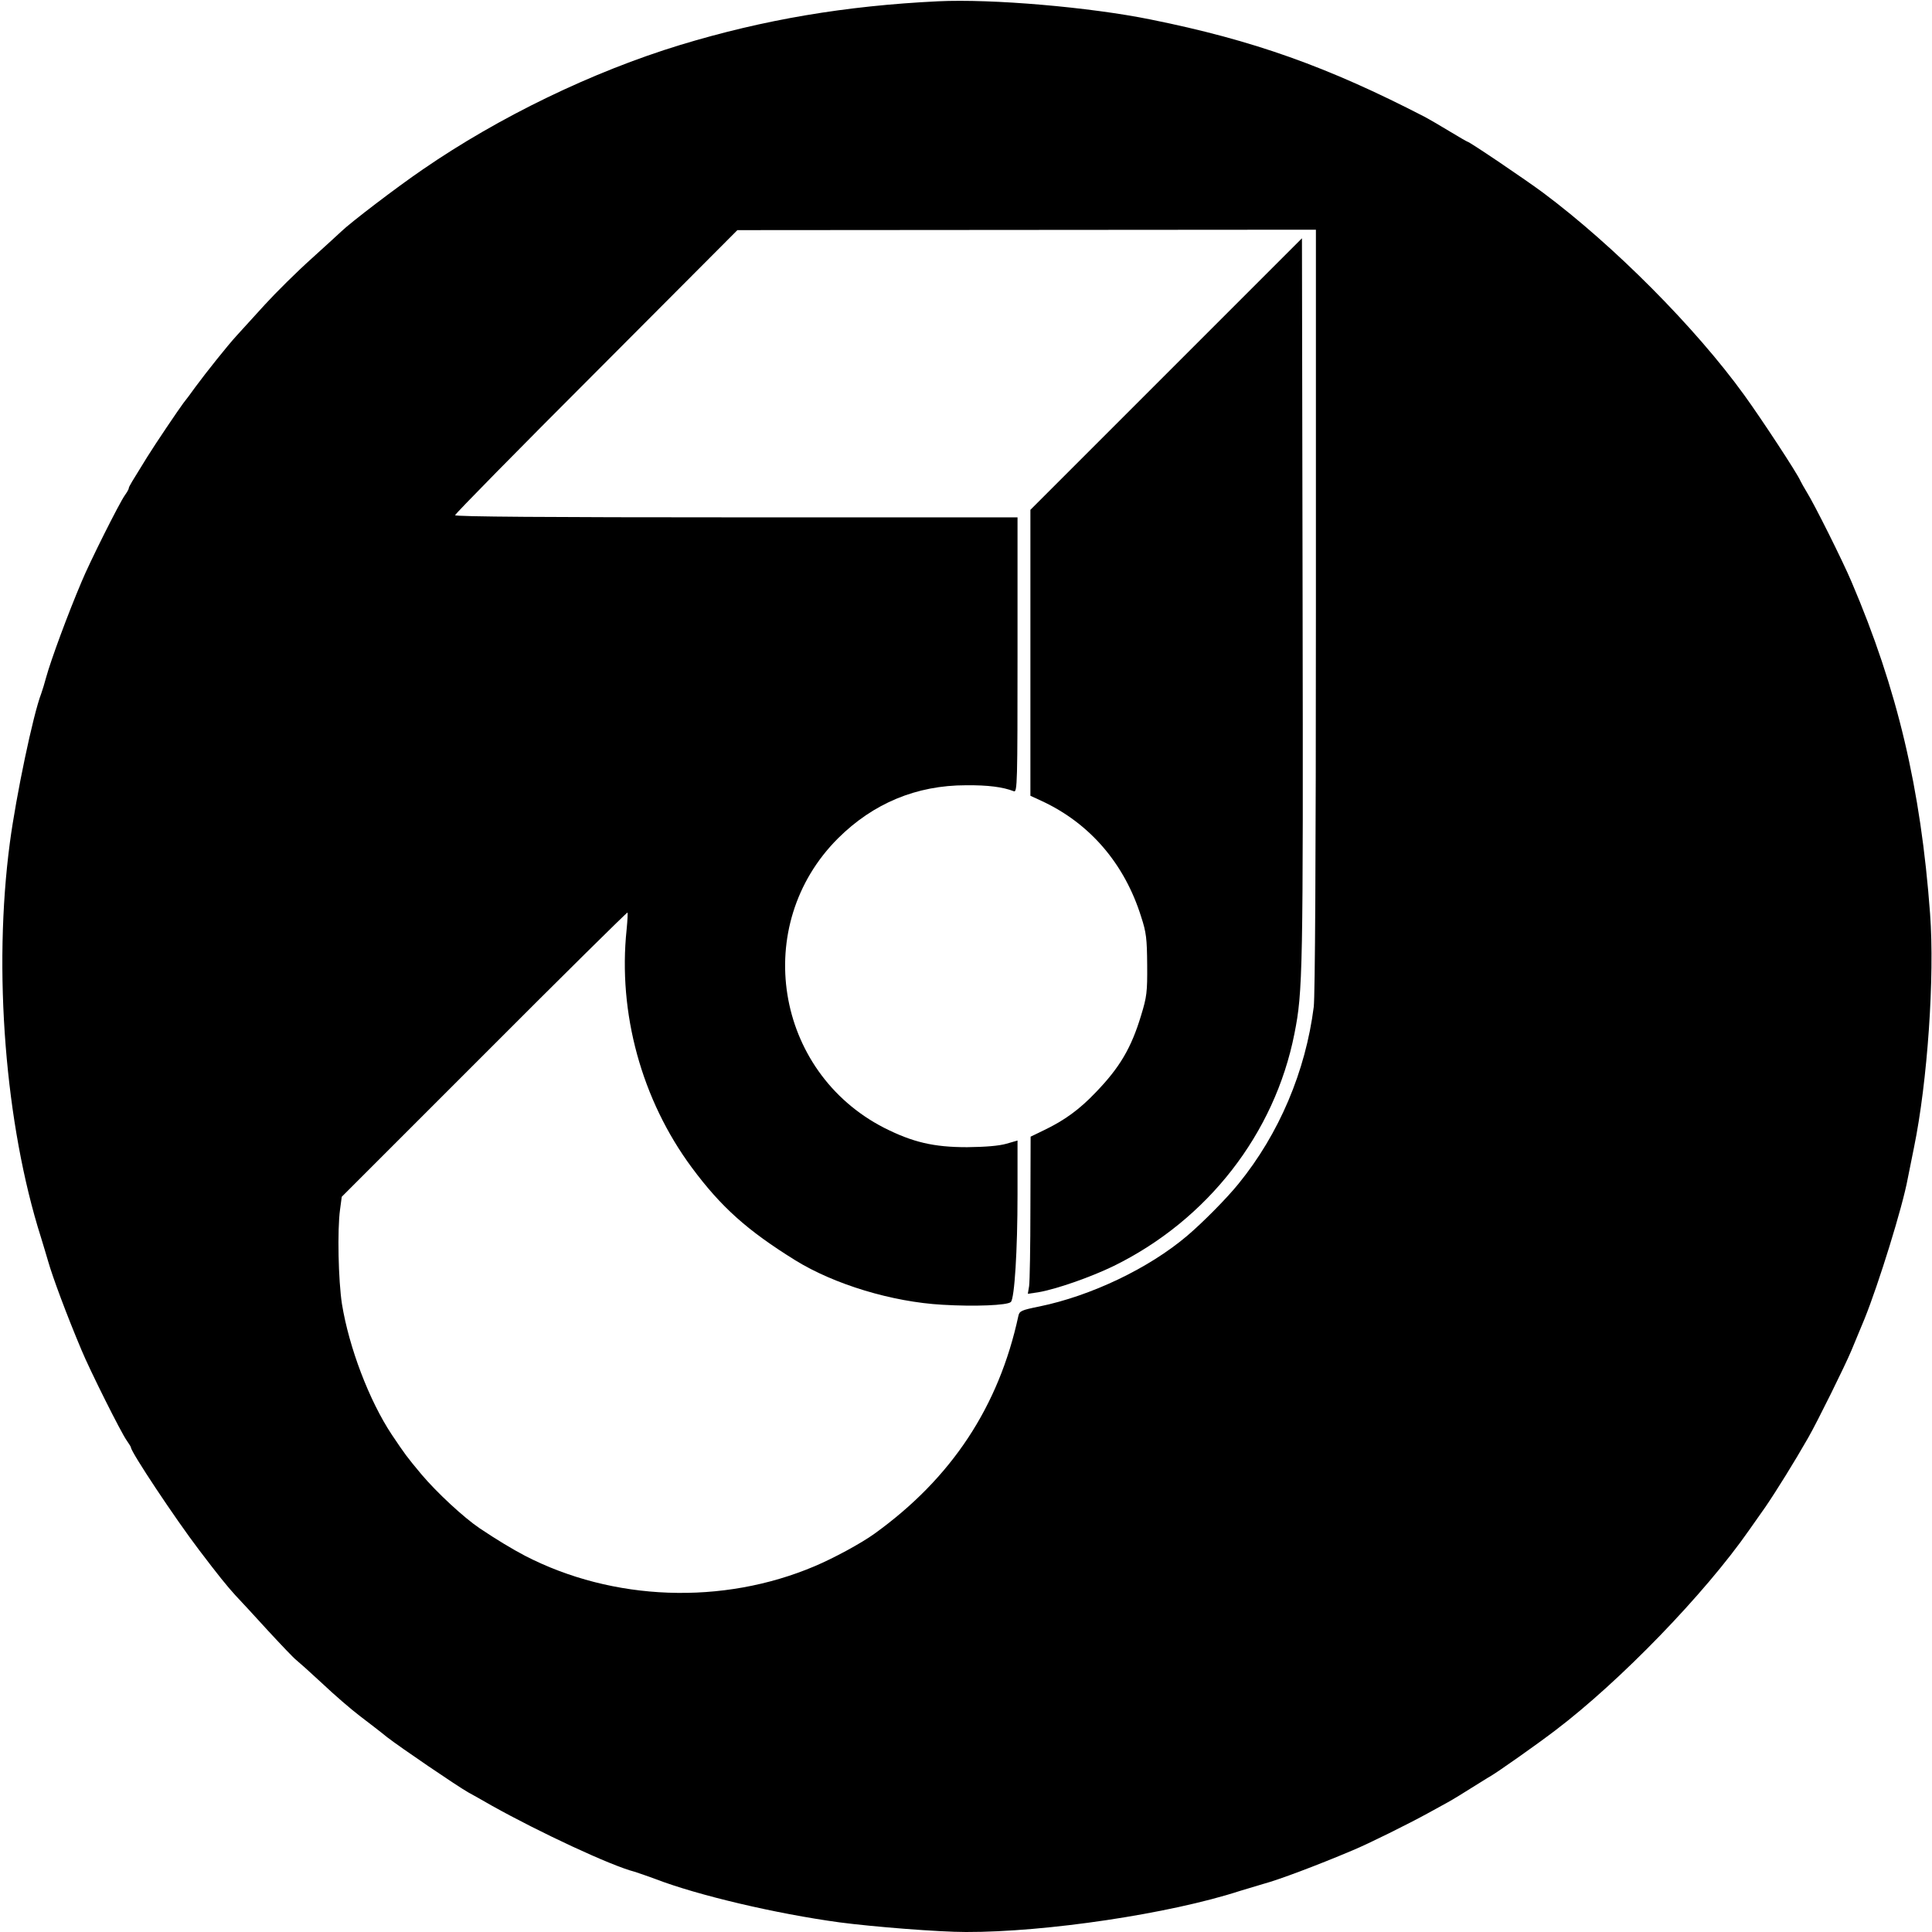 <?xml version="1.0" standalone="no"?>
<!DOCTYPE svg PUBLIC "-//W3C//DTD SVG 20010904//EN"
 "http://www.w3.org/TR/2001/REC-SVG-20010904/DTD/svg10.dtd">
<svg version="1.0" xmlns="http://www.w3.org/2000/svg"
 width="900pt" height="900pt" viewBox="0 0 900 900"
 preserveAspectRatio="xMidYMid meet">

<g transform="translate(0,900) scale(0.1,-0.1)"
fill="#000000" stroke="none">
<path d="M4370 8994 c-432 -21 -811 -85 -1200 -203 -410 -125 -844 -335 -1200
-580 -123 -84 -339 -249 -381 -290 -9 -9 -71 -65 -138 -126 -67 -60 -165 -157
-218 -215 -53 -58 -112 -123 -132 -145 -42 -46 -140 -169 -191 -238 -19 -27
-44 -60 -56 -75 -21 -28 -130 -189 -169 -252 -70 -113 -85 -137 -85 -144 0 -5
-9 -20 -19 -34 -26 -37 -163 -310 -201 -402 -65 -153 -143 -365 -165 -445 -7
-27 -18 -62 -23 -76 -38 -98 -117 -476 -146 -694 -79 -594 -22 -1314 145
-1840 10 -33 25 -82 33 -110 21 -74 86 -249 156 -415 39 -94 184 -384 210
-420 11 -16 20 -30 20 -33 0 -21 206 -331 317 -477 91 -120 130 -168 169 -211
23 -24 92 -99 154 -167 62 -67 120 -128 130 -135 9 -7 64 -56 121 -109 57 -54
135 -121 173 -150 38 -29 97 -74 130 -101 62 -48 328 -229 378 -257 15 -8 65
-36 110 -62 222 -124 554 -279 663 -307 17 -5 59 -20 95 -33 199 -77 566 -163
860 -203 159 -21 464 -45 590 -45 373 -1 949 85 1275 191 33 10 83 25 110 33
71 19 247 85 415 156 75 31 264 125 353 174 26 14 67 37 91 50 24 13 74 44
112 68 38 23 76 48 86 53 36 21 211 144 303 214 303 230 696 636 903 933 13
18 47 67 76 108 48 70 137 213 199 322 43 75 173 338 202 408 15 36 42 102 61
147 65 161 177 521 201 653 3 14 16 79 29 144 63 307 97 796 75 1090 -43 583
-152 1045 -366 1546 -41 97 -173 361 -208 417 -13 21 -26 45 -30 53 -14 34
-183 291 -262 400 -227 314 -606 695 -935 941 -79 59 -345 239 -354 239 -2 0
-40 22 -83 48 -43 26 -94 56 -113 66 -456 236 -803 359 -1279 455 -285 58
-741 97 -991 85z m1760 -2832 c0 -1172 -4 -1796 -10 -1852 -38 -300 -161 -592
-351 -825 -55 -68 -167 -181 -239 -242 -179 -152 -449 -280 -688 -329 -84 -17
-93 -21 -98 -44 -91 -422 -311 -756 -671 -1015 -61 -44 -188 -113 -278 -151
-429 -182 -940 -163 -1350 49 -59 31 -132 75 -211 128 -74 50 -199 166 -270
250 -71 85 -77 94 -139 186 -106 160 -199 406 -232 608 -17 110 -22 345 -9
440 l8 60 664 664 c365 366 666 663 667 660 2 -2 0 -38 -4 -79 -41 -389 70
-793 303 -1108 137 -185 259 -294 483 -433 181 -112 451 -194 685 -207 149 -9
304 -3 319 13 17 17 31 240 31 501 l0 251 -52 -15 c-35 -10 -97 -15 -183 -16
-156 0 -253 23 -386 90 -511 262 -620 945 -215 1349 164 163 365 247 596 247
102 1 172 -8 223 -28 16 -6 17 40 17 635 l0 641 -1310 0 c-876 0 -1310 3
-1310 10 0 6 296 307 658 669 l657 659 1348 1 1347 1 0 -1768z"/>
<path d="M5433 7258 l-633 -633 0 -666 0 -666 52 -24 c225 -104 387 -293 464
-540 24 -73 27 -102 28 -224 1 -127 -2 -149 -28 -234 -46 -153 -100 -244 -211
-359 -76 -80 -146 -131 -242 -177 l-62 -30 -1 -330 c0 -181 -3 -346 -6 -366
l-6 -36 48 7 c83 14 244 70 353 123 437 215 749 616 841 1082 39 197 41 279
38 2018 l-3 1687 -632 -632z"/>
</g>
</svg>
